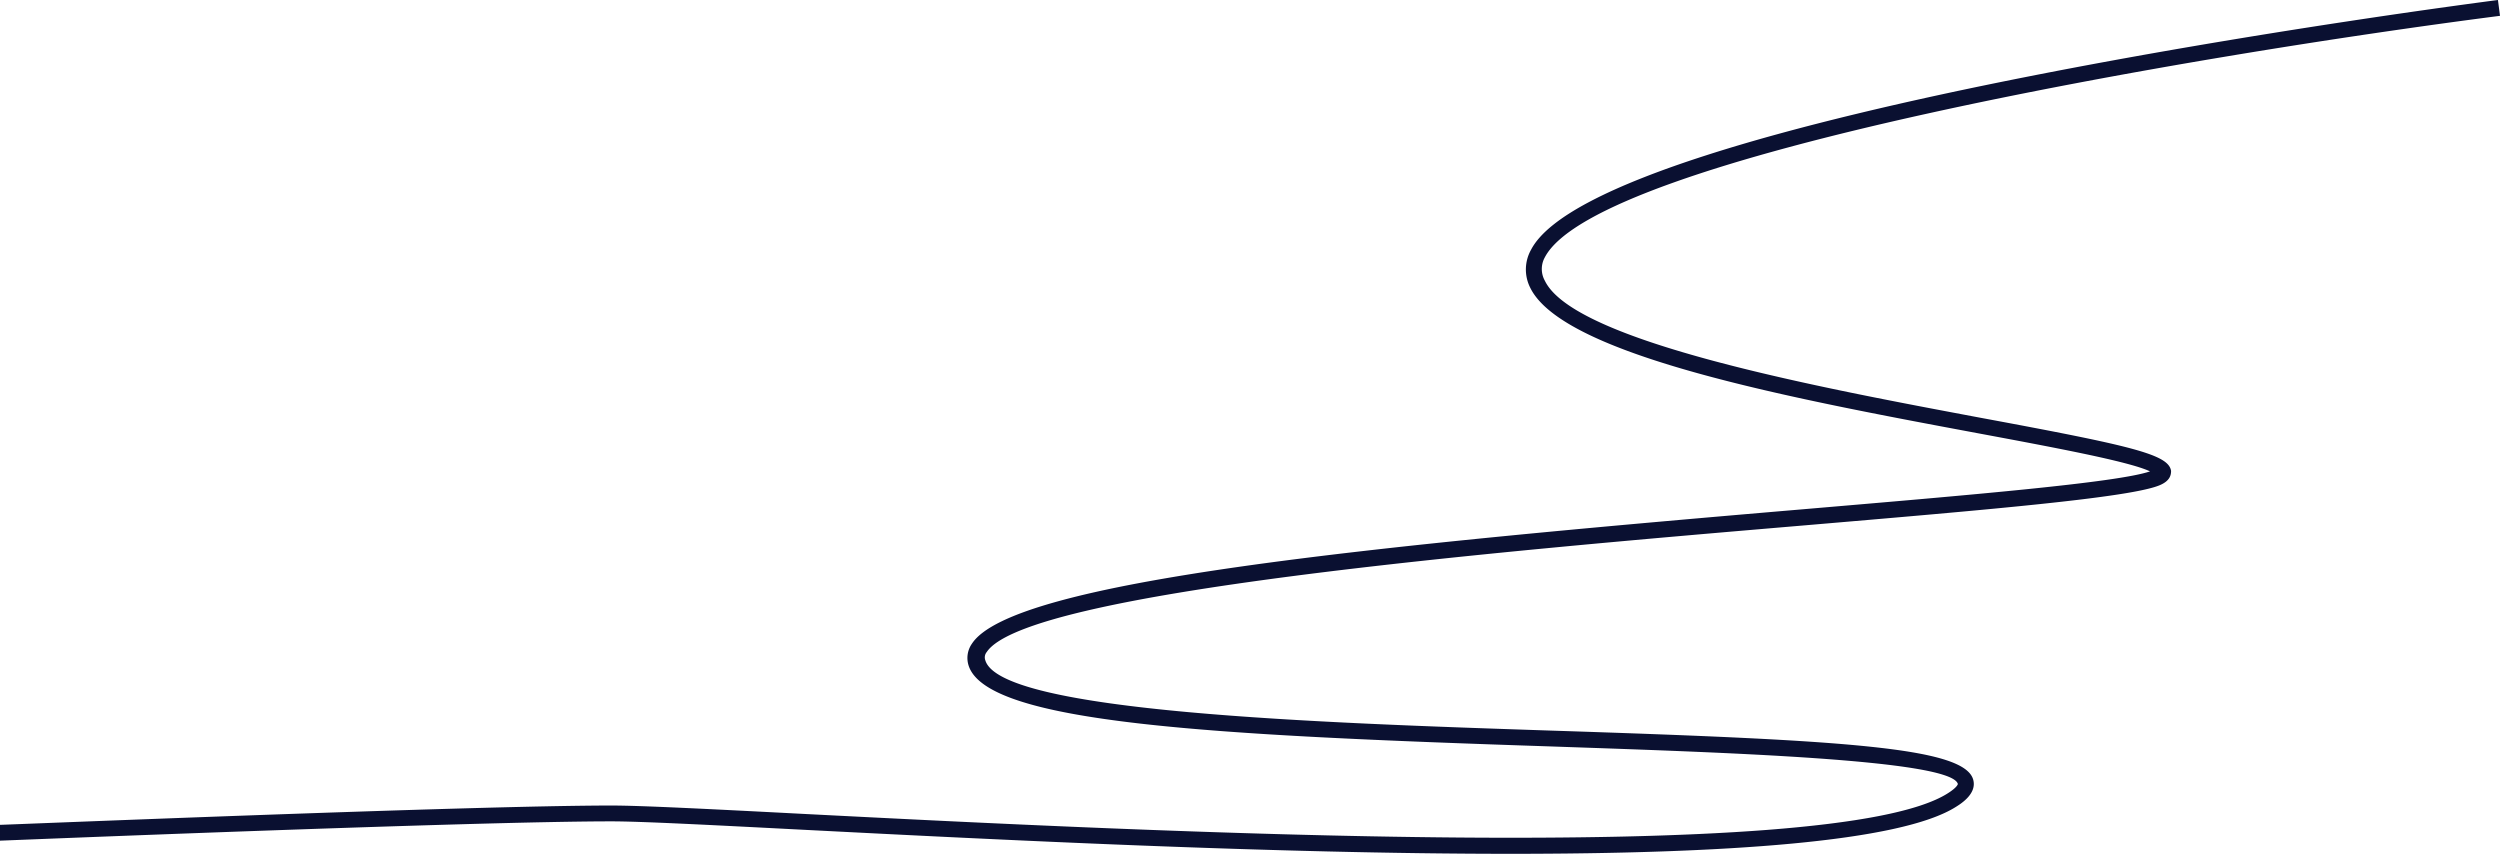 <svg xmlns="http://www.w3.org/2000/svg" viewBox="0 0 157.94 53.94"><defs><style>.cls-1{fill:#0a1031;}</style></defs><g id="Слой_2" data-name="Слой 2"><g id="interior"><path class="cls-1" d="M95.42,53.94c-15,0-32.6-.9-44.69-1.52-6-.31-10.26-.53-12.11-.53C29.86,51.89.34,53.1,0,53.11l0-1c.3,0,29.84-1.22,38.62-1.22,1.87,0,6.19.22,12.16.53,21.11,1.08,65,3.33,72.27-1.3.62-.39.64-.59.64-.59-.4-1.55-15-2-25.63-2.37-21.47-.71-35.64-1.45-36.86-5.09a1.57,1.57,0,0,1,.2-1.4c2.6-4,25.28-6.18,52.43-8.49,10.67-.91,19.92-1.69,22-2.4-1.32-.63-6.17-1.53-10.88-2.41-11.67-2.18-26.19-4.89-28.28-9.2a2.55,2.55,0,0,1,.06-2.4C101.12,7.38,155.5.3,157.81,0l.13,1c-19.41,2.5-57,8.9-60.34,15.25a1.52,1.52,0,0,0,0,1.49c1.87,3.86,17.33,6.74,27.56,8.66,9.59,1.78,11.84,2.31,12,3.35,0,.26-.07.63-.71.9-1.85.79-10.94,1.56-22.44,2.54-19.56,1.66-49.13,4.18-51.67,8a.53.53,0,0,0-.09.53C63.24,45,83.39,45.67,98.1,46.16c18.43.6,26,1.05,26.56,3.1.24.87-.75,1.5-1.07,1.7C120.06,53.22,108.76,53.94,95.42,53.94Z"/></g></g></svg>
